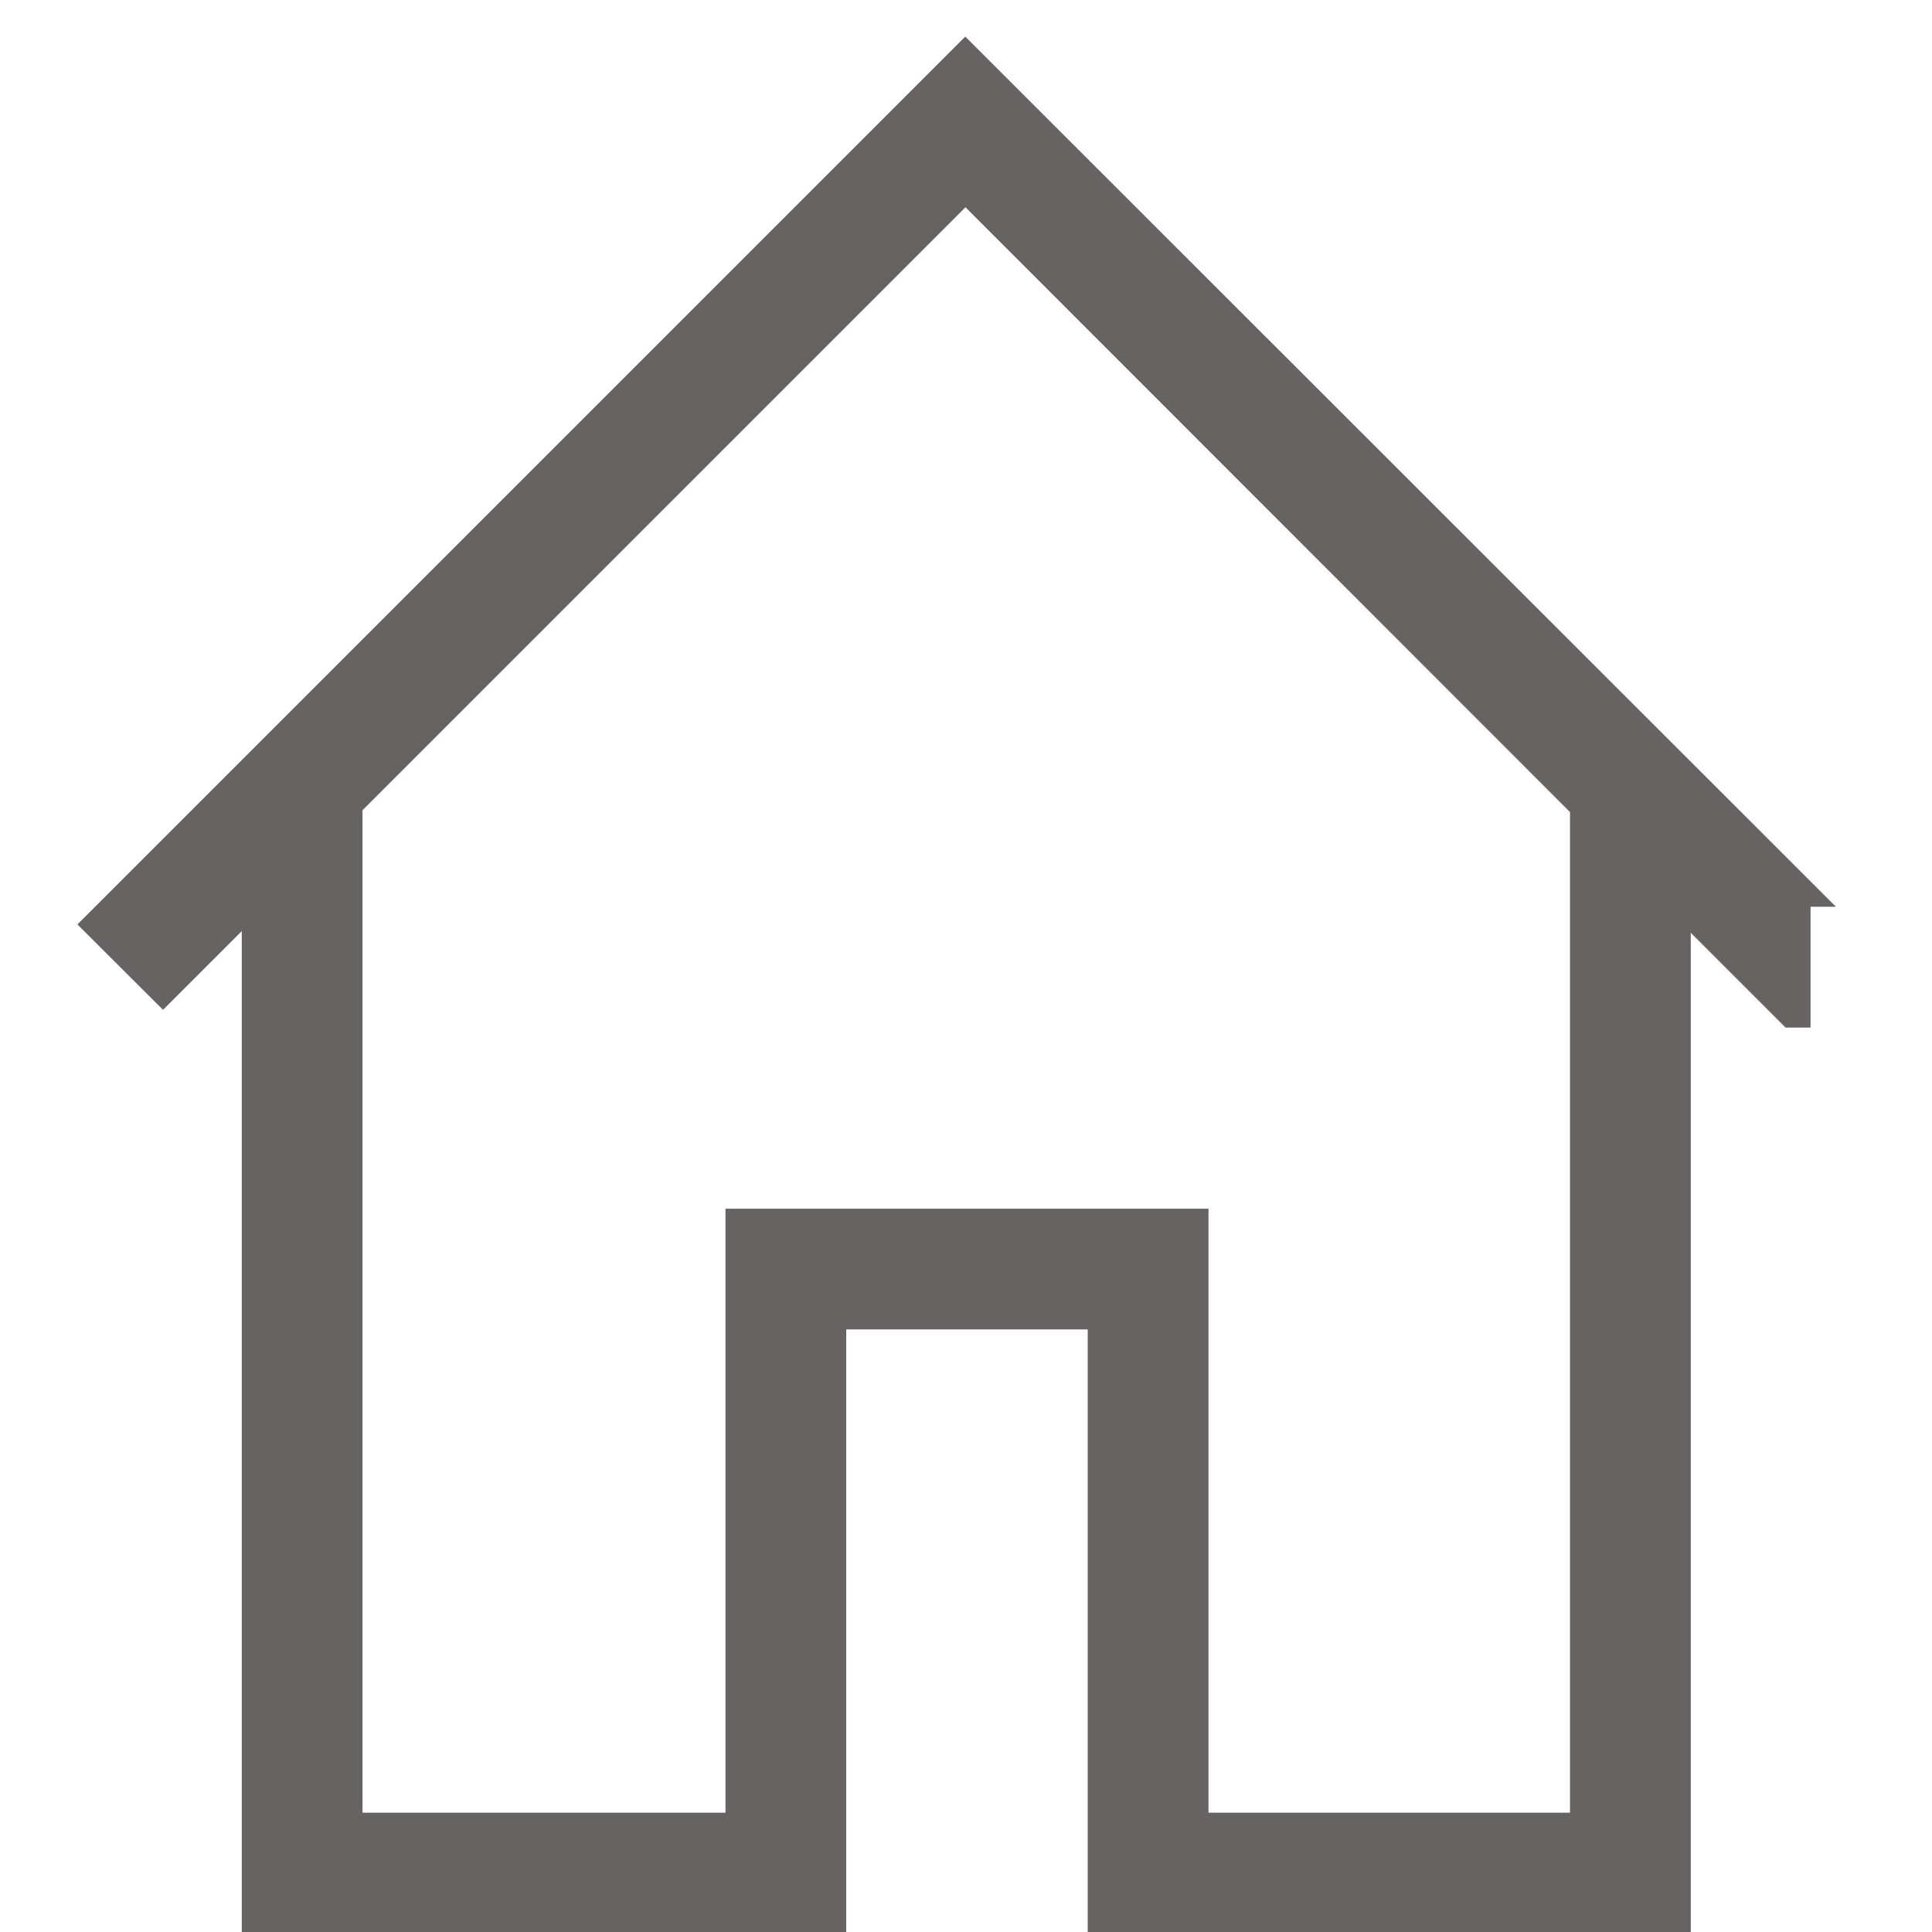 <svg width="29" height="29" viewBox="0 0 29 29" fill="none" xmlns="http://www.w3.org/2000/svg">
<g clip-path="url(#clip0_256_10564)">
<path d="M14.489 0.549L1.162 13.876L2.447 15.158L3.629 13.976V29.02H12.702V19.955H16.327V29.021H25.379V14.001L26.802 15.424H27.177V13.611H27.558L14.489 0.549ZM14.493 3.112L23.566 12.189V27.209H18.14V18.143H10.89V27.209H5.441V12.162L14.493 3.11V3.112Z" fill="#686363"/>
</g>
<defs>
<clipPath id="clip0_256_10564">
<rect width="29" height="29" fill="white"/>
</clipPath>
</defs>
</svg>

